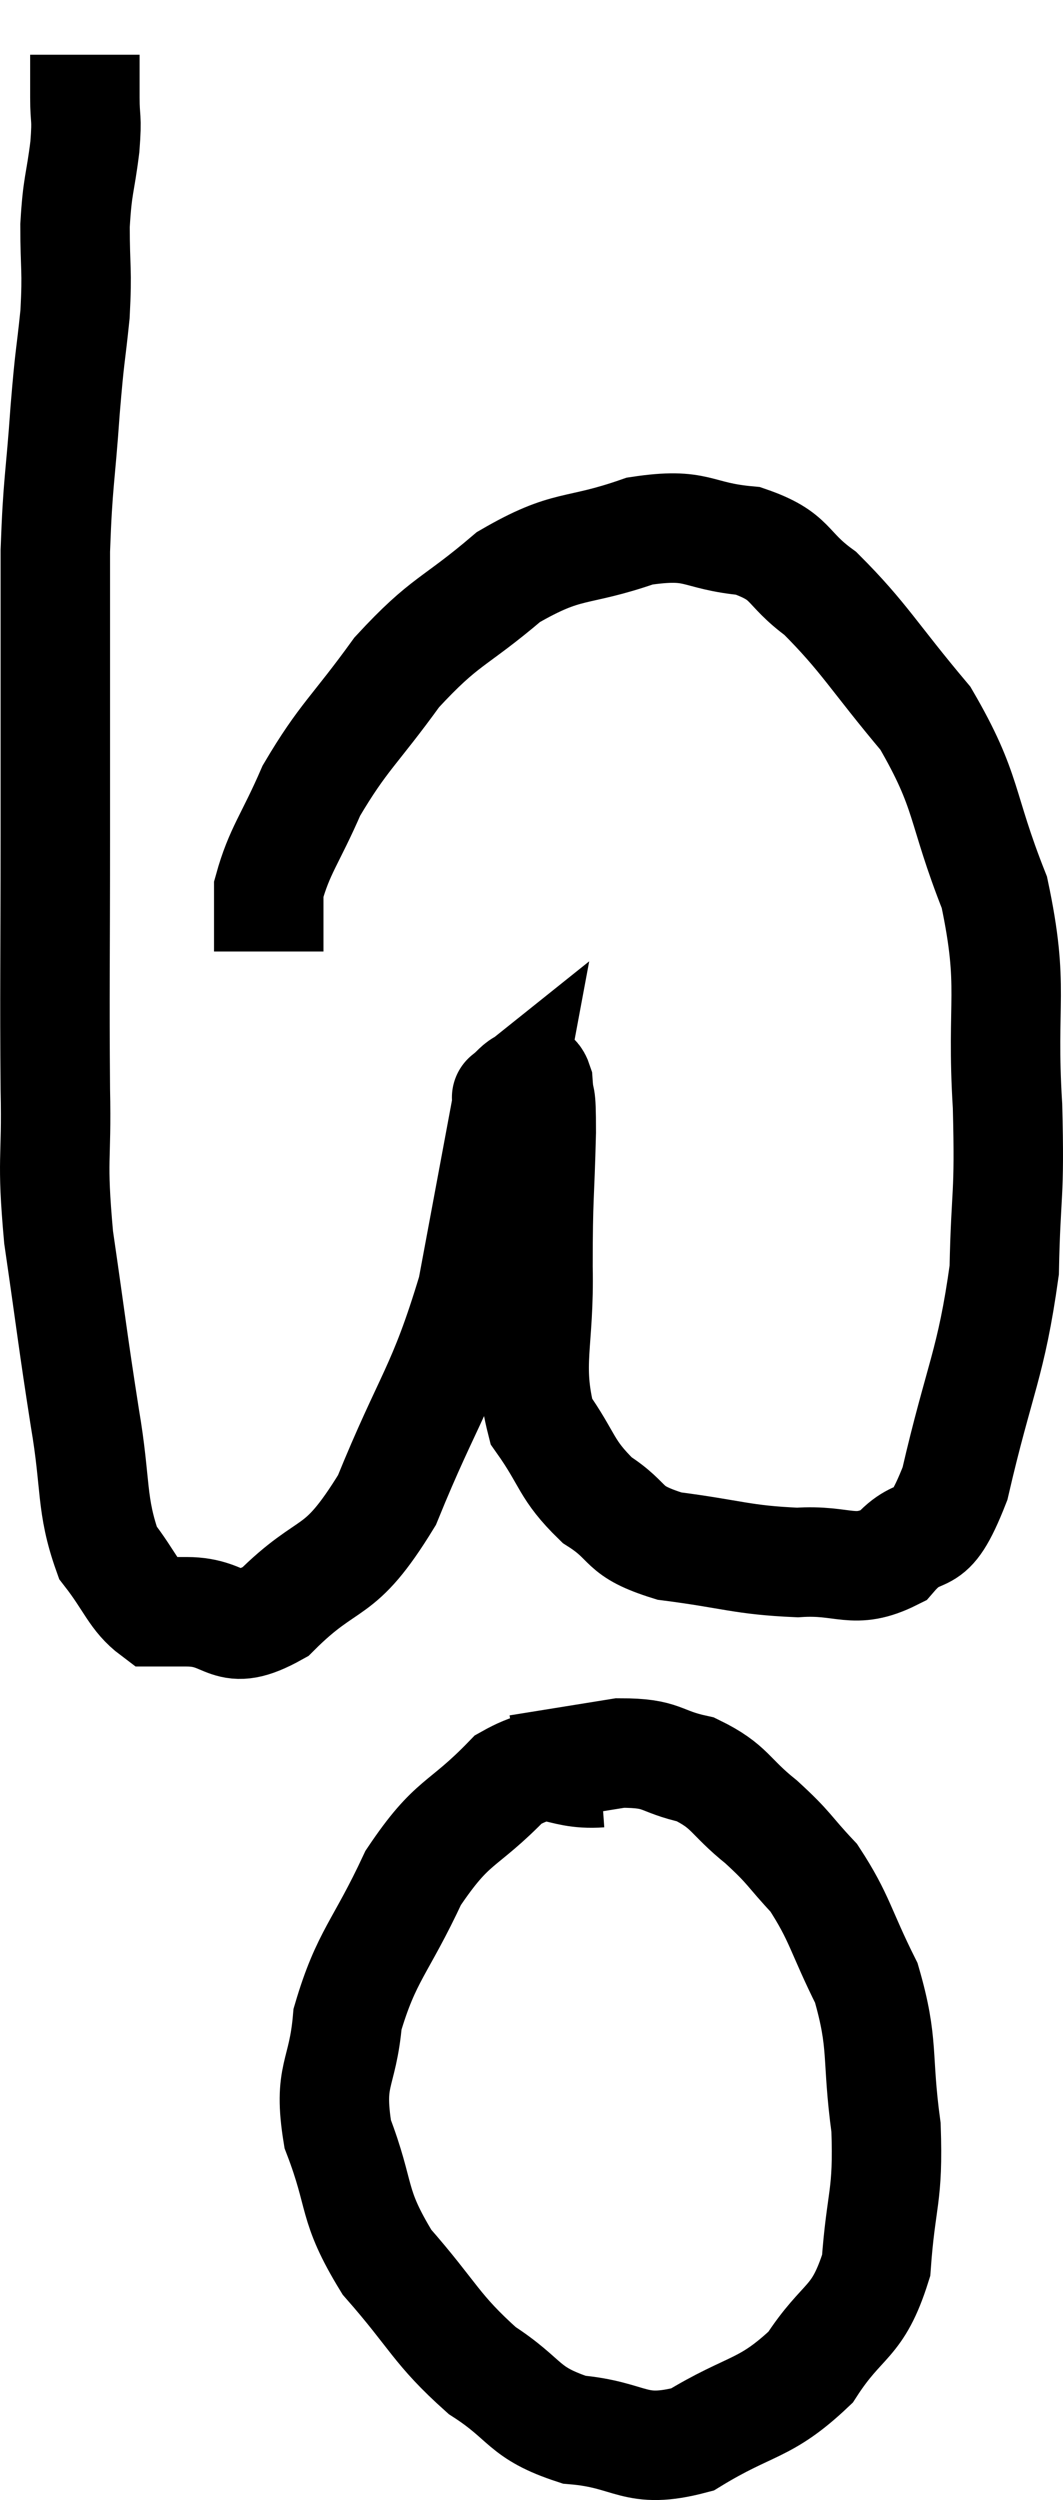 <svg xmlns="http://www.w3.org/2000/svg" viewBox="8.769 1.46 19.425 45.665" width="19.425" height="45.665"><path d="M 10.32 2.46 C 10.32 2.85, 10.32 2.82, 10.32 3.24 C 10.32 3.69, 10.365 3.555, 10.32 4.14 C 10.23 4.86, 10.185 4.815, 10.14 5.58 C 10.14 6.39, 10.185 6.36, 10.14 7.2 C 10.05 8.07, 10.05 7.86, 9.96 8.94 C 9.87 10.23, 9.825 10.245, 9.78 11.52 C 9.78 12.78, 9.78 12.735, 9.78 14.04 C 9.78 15.39, 9.78 14.91, 9.78 16.74 C 9.78 19.05, 9.765 19.53, 9.78 21.36 C 9.81 22.71, 9.705 22.56, 9.84 24.06 C 10.08 25.71, 10.095 25.92, 10.32 27.36 C 10.53 28.59, 10.425 28.935, 10.74 29.82 C 11.16 30.36, 11.22 30.63, 11.58 30.9 C 11.88 30.9, 11.625 30.9, 12.18 30.9 C 12.99 30.9, 12.885 31.41, 13.8 30.9 C 14.82 29.88, 14.94 30.33, 15.84 28.86 C 16.62 26.94, 16.845 26.865, 17.4 25.02 C 17.73 23.25, 17.895 22.365, 18.06 21.48 C 18.06 21.48, 18.06 21.48, 18.06 21.48 C 18.06 21.48, 17.985 21.54, 18.06 21.48 C 18.21 21.36, 18.225 21.3, 18.36 21.24 C 18.48 21.24, 18.525 21.015, 18.6 21.24 C 18.63 21.69, 18.66 21.3, 18.66 22.14 C 18.63 23.37, 18.6 23.28, 18.6 24.6 C 18.63 26.01, 18.39 26.355, 18.66 27.42 C 19.17 28.14, 19.095 28.29, 19.68 28.86 C 20.34 29.28, 20.085 29.415, 21 29.7 C 22.17 29.85, 22.32 29.955, 23.34 30 C 24.21 29.94, 24.36 30.24, 25.08 29.88 C 25.65 29.22, 25.71 29.865, 26.22 28.56 C 26.67 26.61, 26.88 26.385, 27.12 24.66 C 27.15 23.16, 27.225 23.385, 27.18 21.66 C 27.06 19.71, 27.315 19.53, 26.94 17.76 C 26.31 16.17, 26.475 15.945, 25.68 14.58 C 24.72 13.44, 24.57 13.11, 23.76 12.3 C 23.1 11.82, 23.265 11.625, 22.44 11.34 C 21.45 11.25, 21.555 10.995, 20.46 11.16 C 19.26 11.58, 19.17 11.355, 18.06 12 C 17.04 12.87, 16.92 12.765, 16.02 13.74 C 15.24 14.82, 15.045 14.91, 14.46 15.9 C 14.07 16.8, 13.875 16.995, 13.68 17.7 C 13.68 18.21, 13.68 18.435, 13.68 18.72 L 13.68 18.84" fill="none" stroke="black" stroke-width="2"></path><path d="M 19.74 33.84 C 18.9 33.9, 18.915 33.48, 18.06 33.96 C 17.19 34.86, 17.055 34.665, 16.32 35.76 C 15.72 37.05, 15.465 37.17, 15.12 38.34 C 15.03 39.39, 14.76 39.33, 14.94 40.44 C 15.39 41.61, 15.18 41.7, 15.84 42.78 C 16.71 43.77, 16.725 43.995, 17.58 44.76 C 18.42 45.3, 18.3 45.525, 19.26 45.84 C 20.34 45.93, 20.34 46.305, 21.42 46.02 C 22.5 45.36, 22.74 45.495, 23.58 44.7 C 24.18 43.77, 24.435 43.935, 24.78 42.84 C 24.87 41.58, 25.005 41.61, 24.96 40.32 C 24.78 39, 24.93 38.82, 24.6 37.68 C 24.12 36.72, 24.12 36.495, 23.64 35.76 C 23.16 35.25, 23.22 35.235, 22.68 34.74 C 22.08 34.26, 22.125 34.095, 21.48 33.78 C 20.79 33.63, 20.91 33.48, 20.1 33.48 C 19.17 33.63, 18.705 33.705, 18.24 33.78 L 18.24 33.78" fill="none" stroke="black" stroke-width="2"></path></svg>